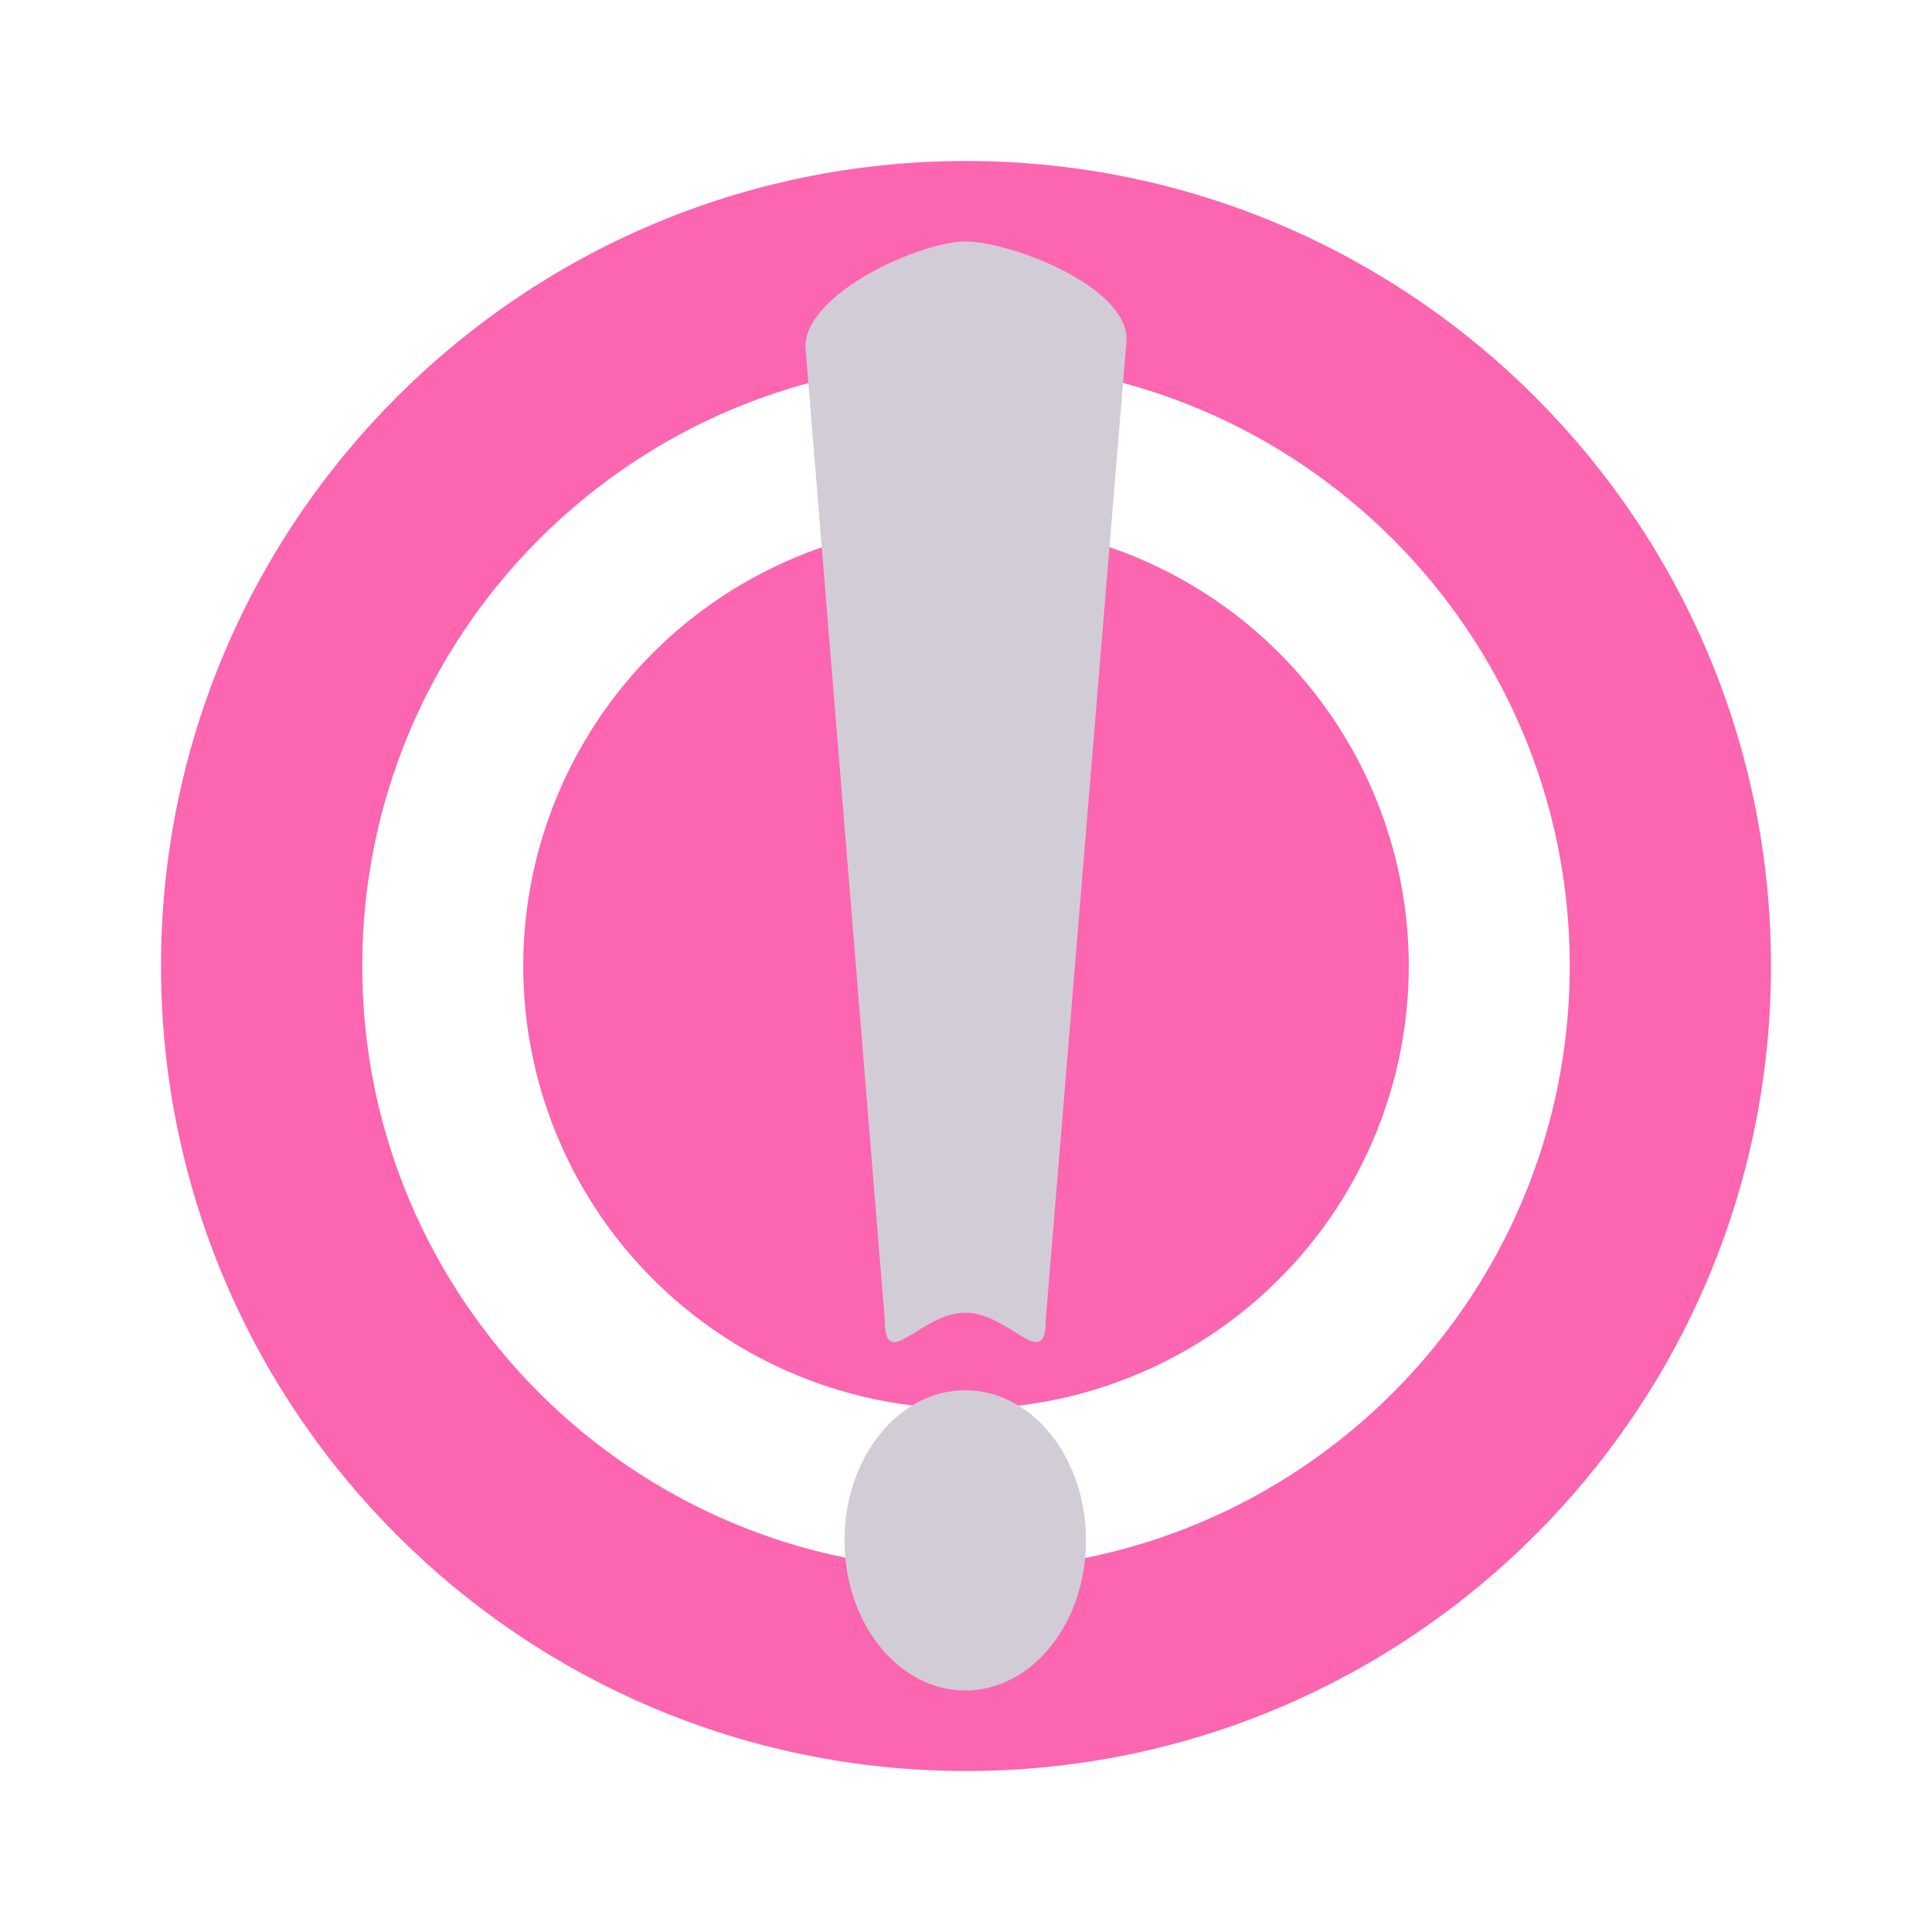 <?xml version="1.0" encoding="UTF-8" standalone="no"?><!DOCTYPE svg PUBLIC "-//W3C//DTD SVG 1.1//EN" "http://www.w3.org/Graphics/SVG/1.1/DTD/svg11.dtd"><svg width="100%" height="100%" viewBox="0 0 240 240" version="1.1" xmlns="http://www.w3.org/2000/svg" xmlns:xlink="http://www.w3.org/1999/xlink" xml:space="preserve" xmlns:serif="http://www.serif.com/" style="fill-rule:evenodd;clip-rule:evenodd;stroke-linejoin:round;stroke-miterlimit:2;"><g id="Wifi"><circle cx="120" cy="120" r="55" style="fill:#fc65b0;"/><path d="M120,20c55.192,0 100,44.808 100,100c0,55.192 -44.808,100 -100,100c-55.192,0 -100,-44.808 -100,-100c0,-55.192 44.808,-100 100,-100Zm0,25c41.394,0 75,33.606 75,75c0,41.394 -33.606,75 -75,75c-41.394,0 -75,-33.606 -75,-75c0,-41.394 33.606,-75 75,-75Z" style="fill:#fc65b0;"/><path d="M139.949,42.177c0,-6.721 -14.523,-12.177 -20.042,-12.177c-5.519,0 -19.856,6.362 -19.856,13.082l9.856,120.862c0,6.72 4.481,-0.877 10,-0.877c5.519,0 10,7.597 10,0.877l10.042,-121.767Z" style="fill:#d2ccd6;"/><ellipse cx="119.907" cy="191.35" rx="15" ry="18.65" style="fill:#d2ccd6;"/></g></svg>